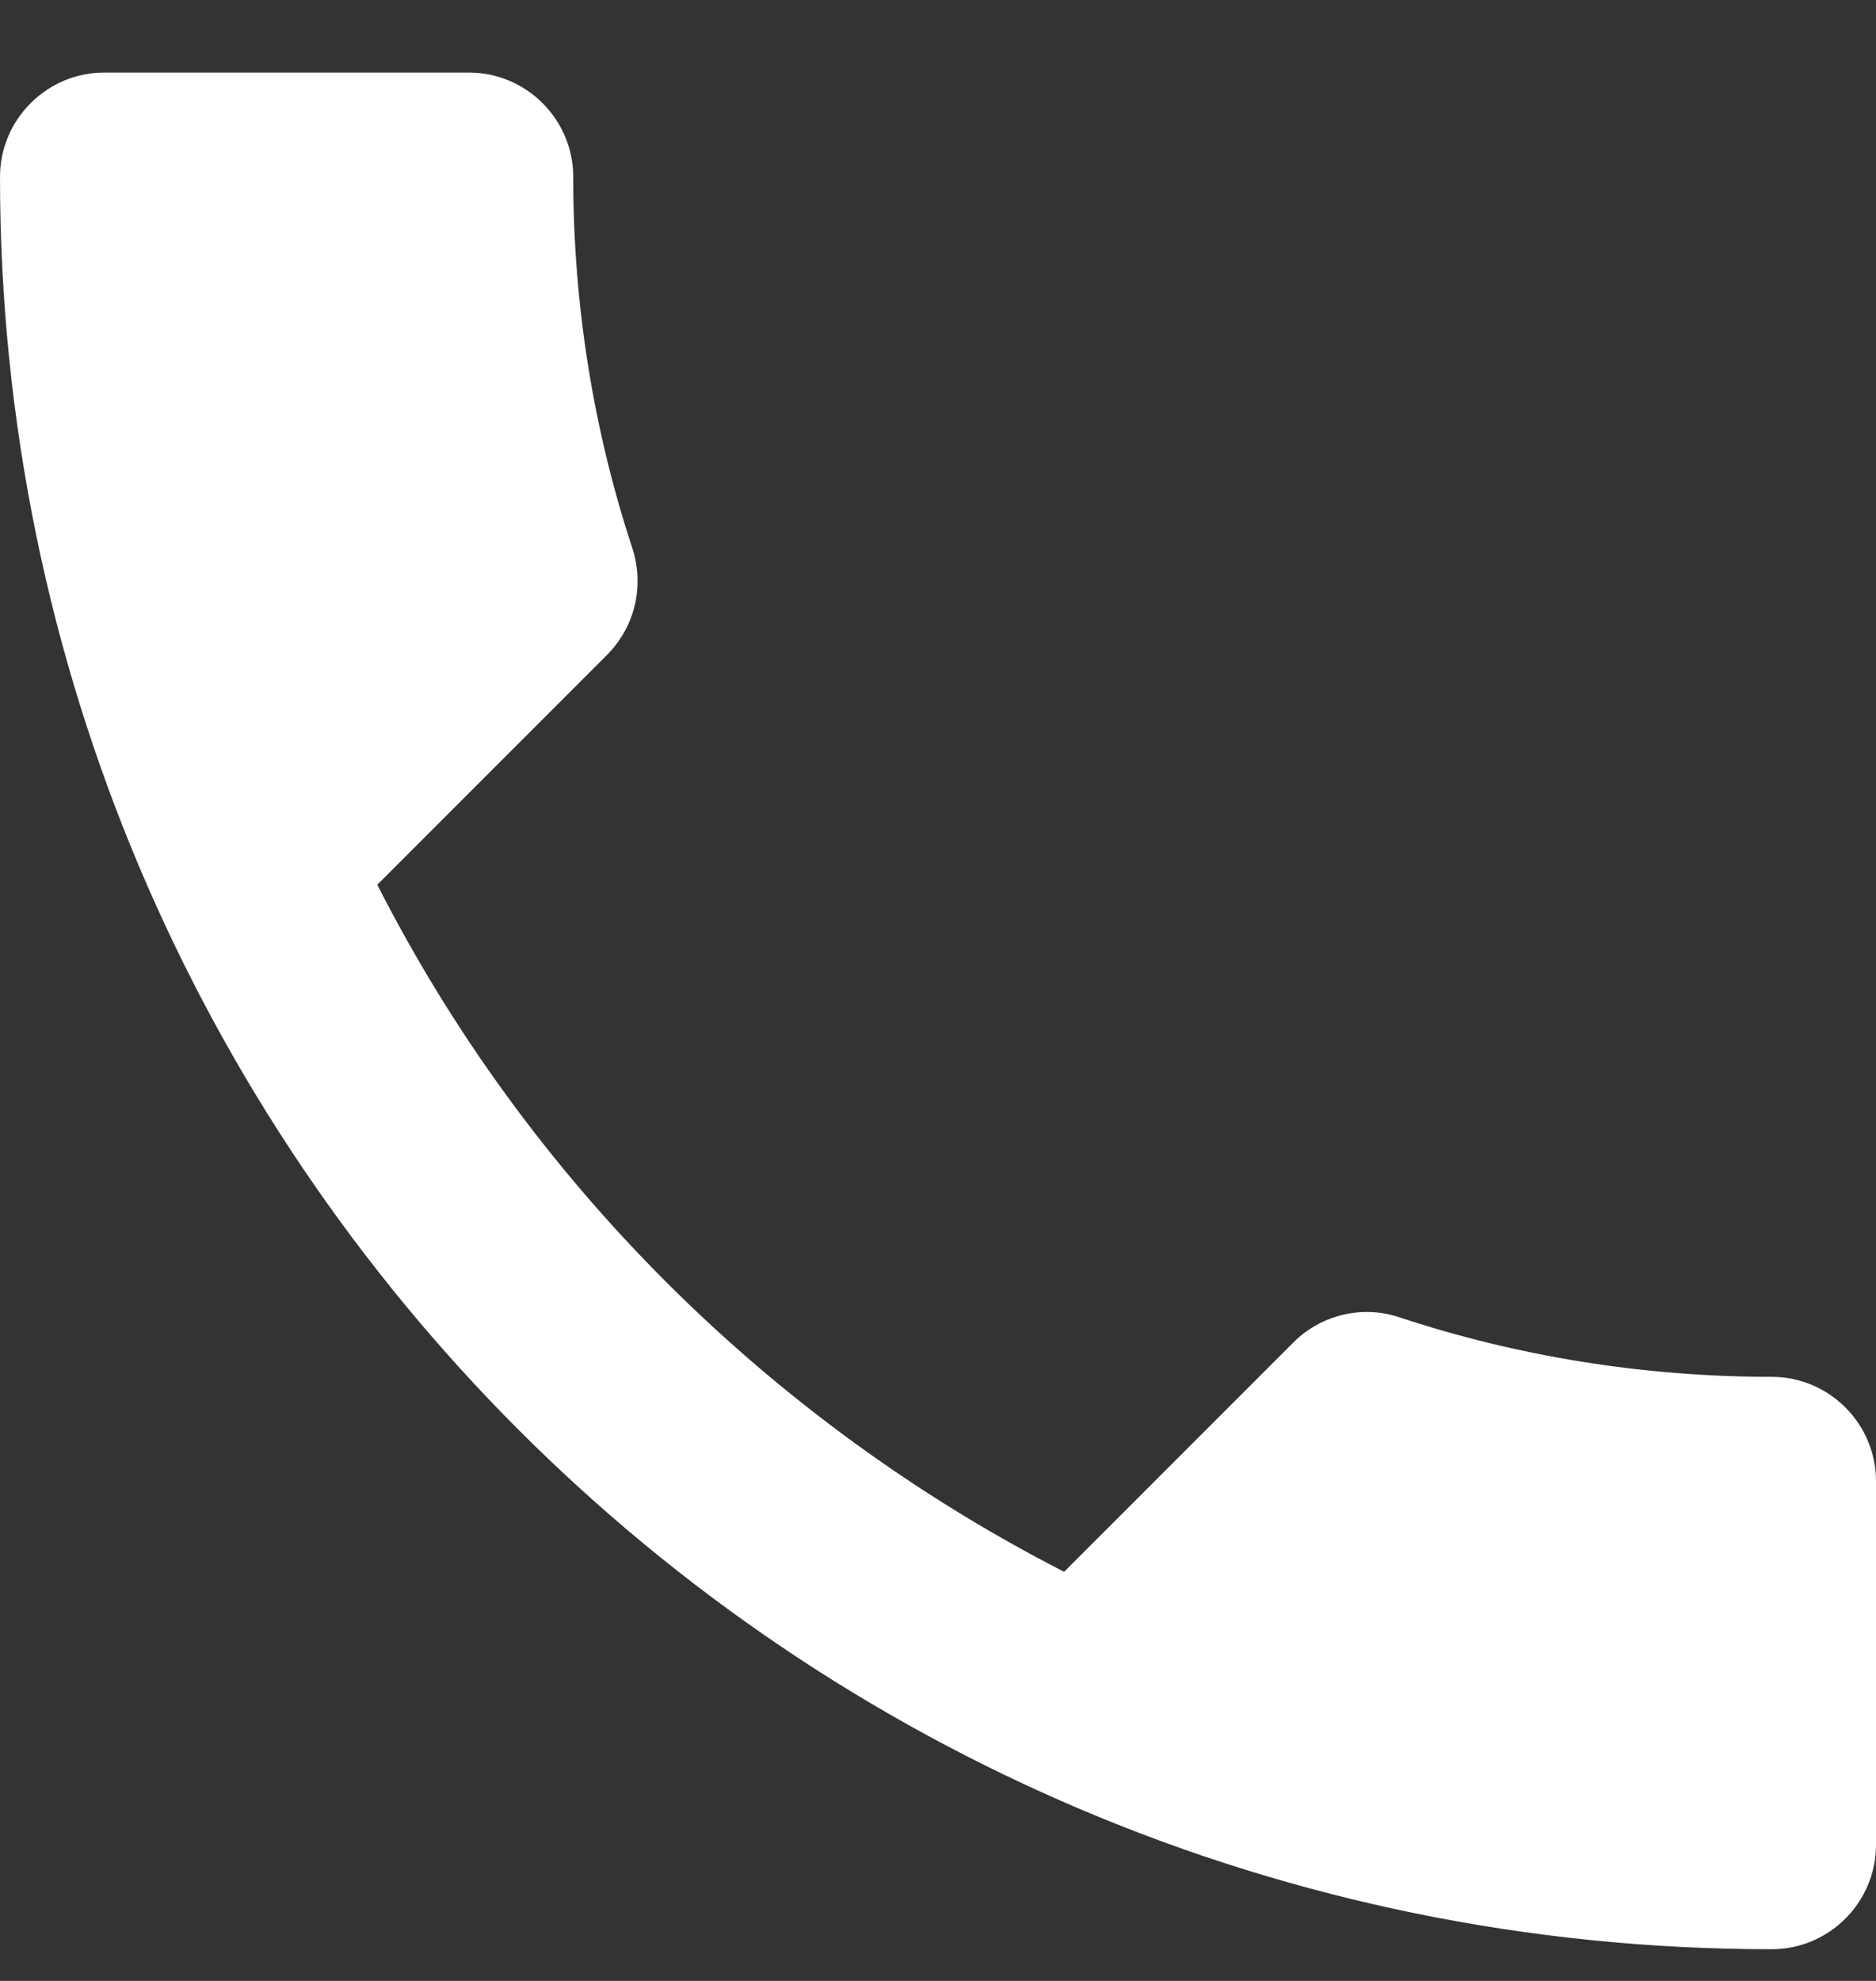 <svg width="18" height="19" viewBox="0 0 18 19" fill="none" xmlns="http://www.w3.org/2000/svg">
<rect x="0" y="0" width="18" height="19" fill="#333333" stroke="none"/>
<path d="M3.62 8.486C5.06 11.316 7.38 13.626 10.21 15.076L12.41 12.876C12.68 12.606 13.08 12.516 13.43 12.636C14.55 13.006 15.76 13.206 17 13.206C17.55 13.206 18 13.656 18 14.206V17.696C18 18.246 17.55 18.696 17 18.696C7.61 18.696 0 11.086 0 1.696C0 1.146 0.45 0.696 1 0.696H4.5C5.05 0.696 5.5 1.146 5.5 1.696C5.5 2.946 5.7 4.146 6.07 5.266C6.18 5.616 6.1 6.006 5.82 6.286L3.62 8.486Z" fill="white"/>
</svg>
